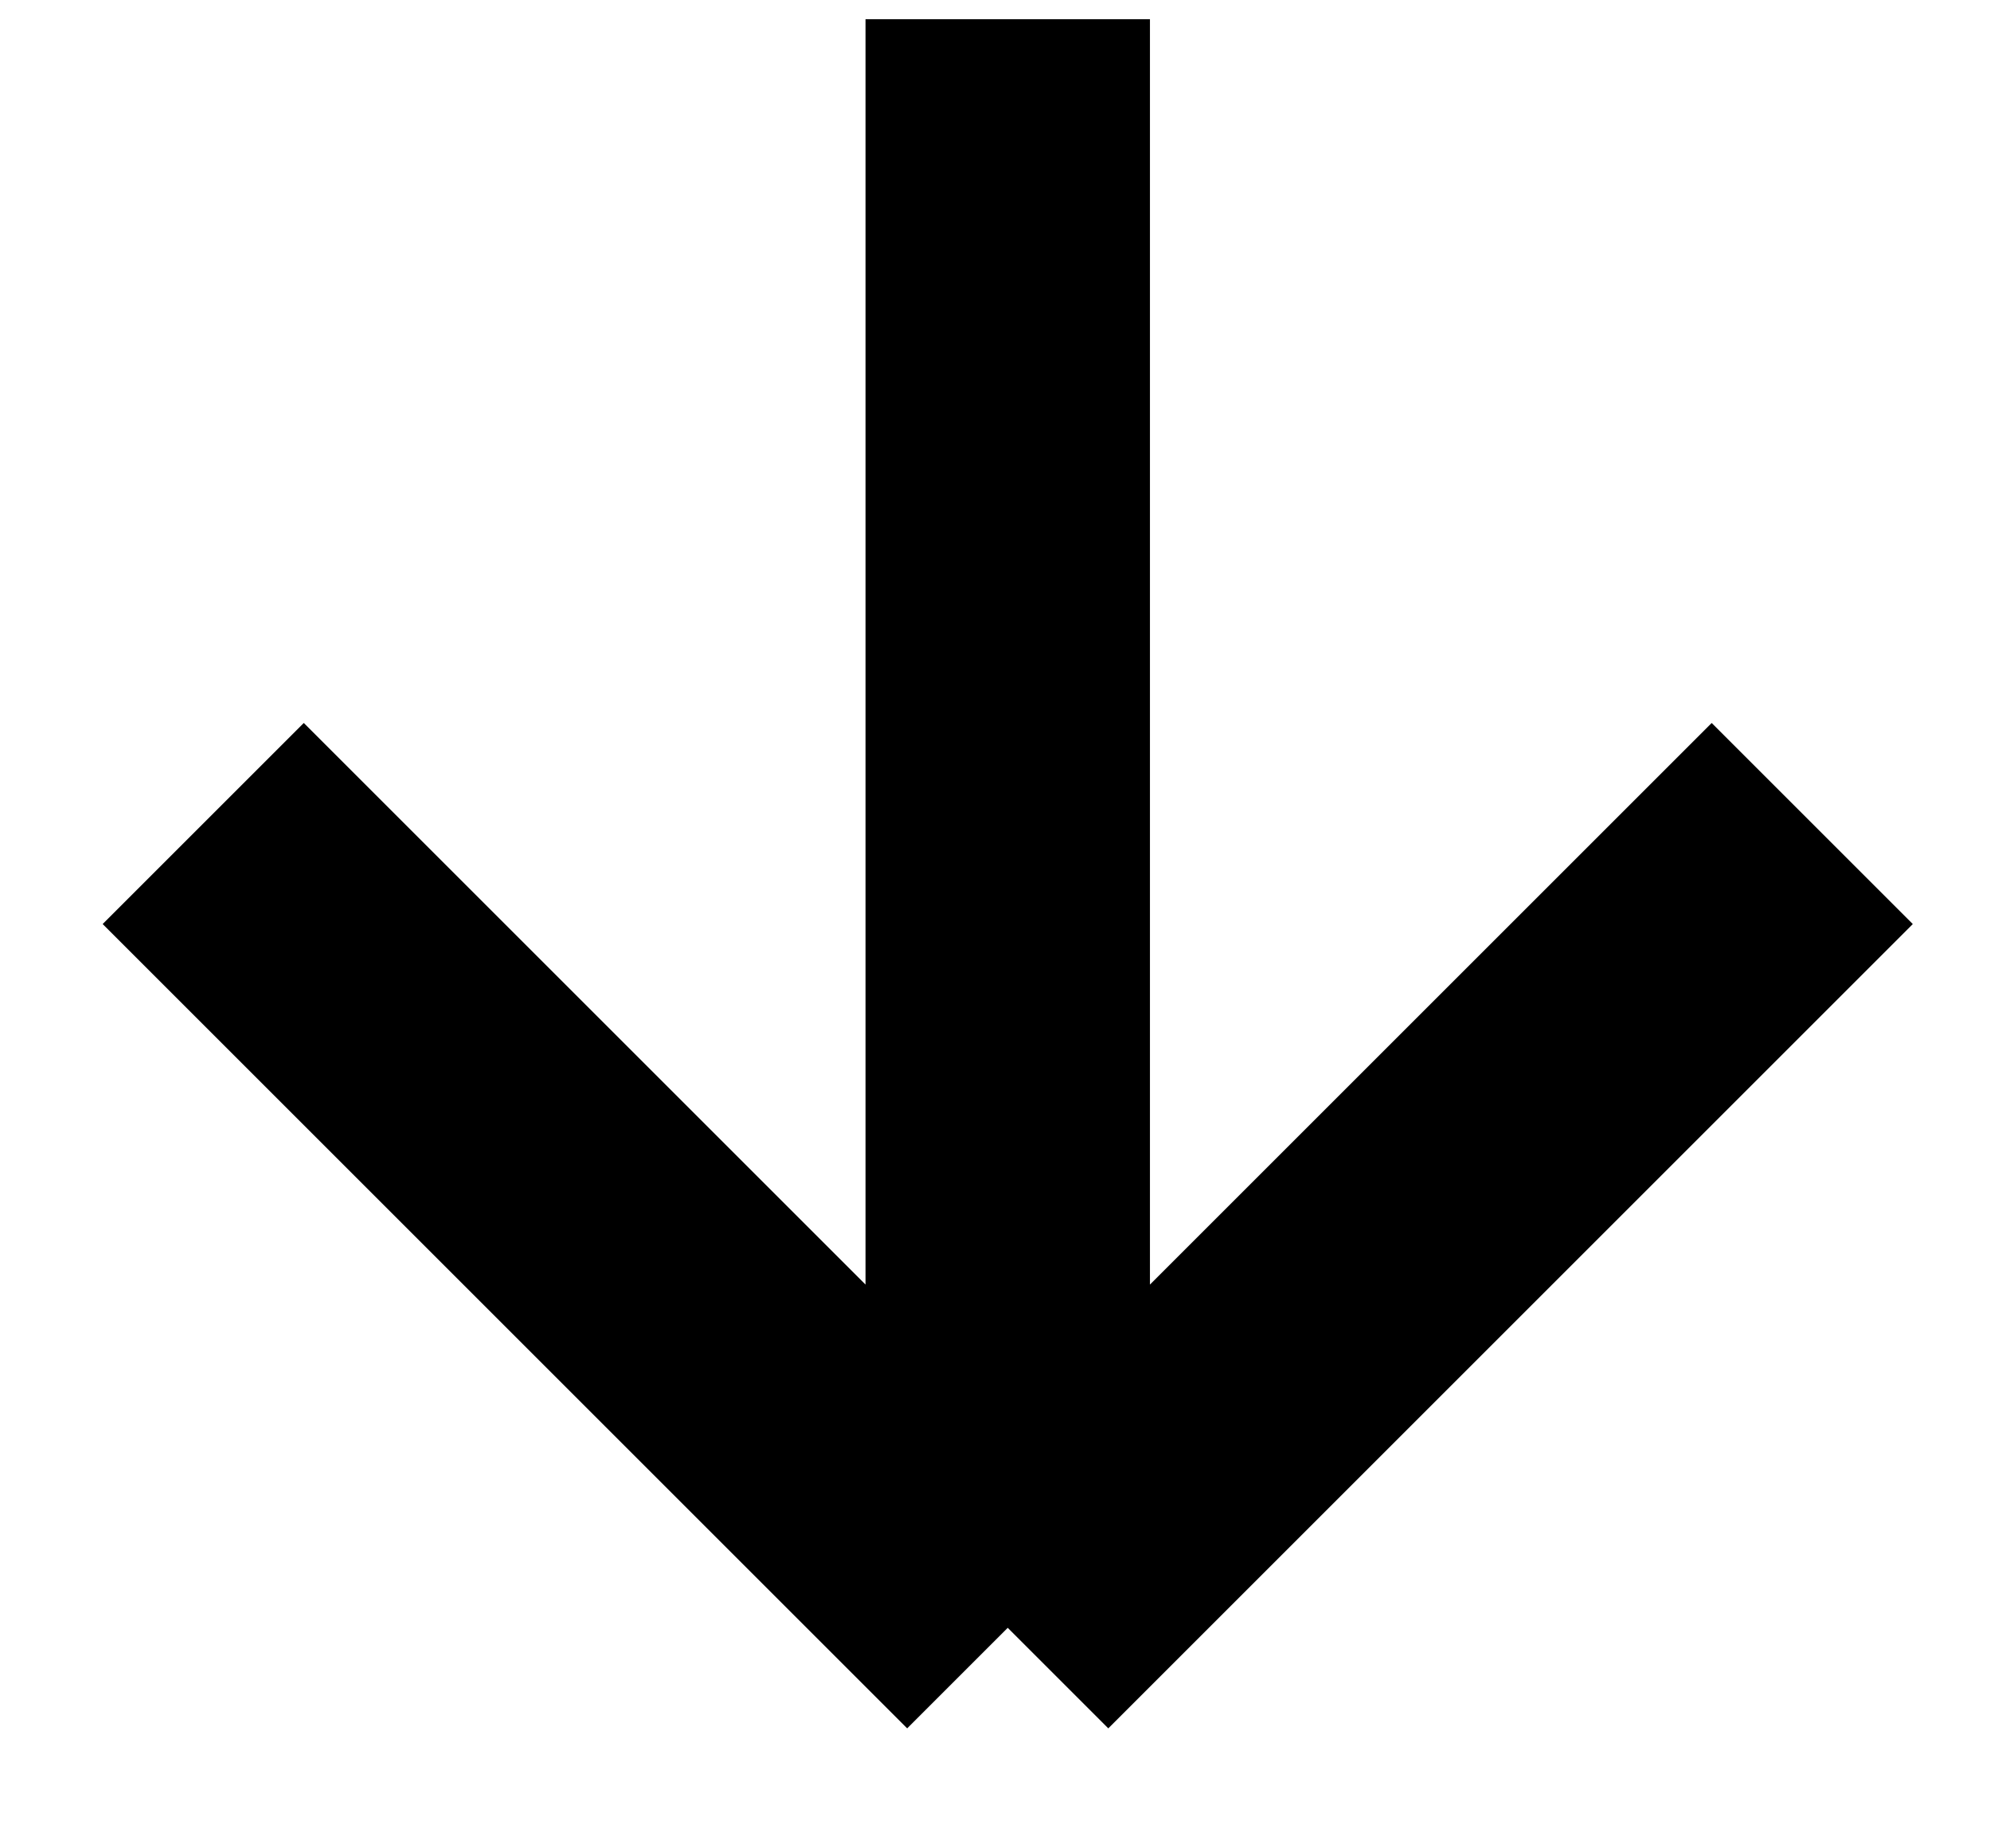 <svg width="14" height="13" viewBox="0 0 14 13" fill="none" xmlns="http://www.w3.org/2000/svg">
<path d="M7.086 0.135V11.449M7.086 11.449L12.743 5.792M7.086 11.449L1.429 5.792" stroke="black" stroke-width="2"/>
</svg>
